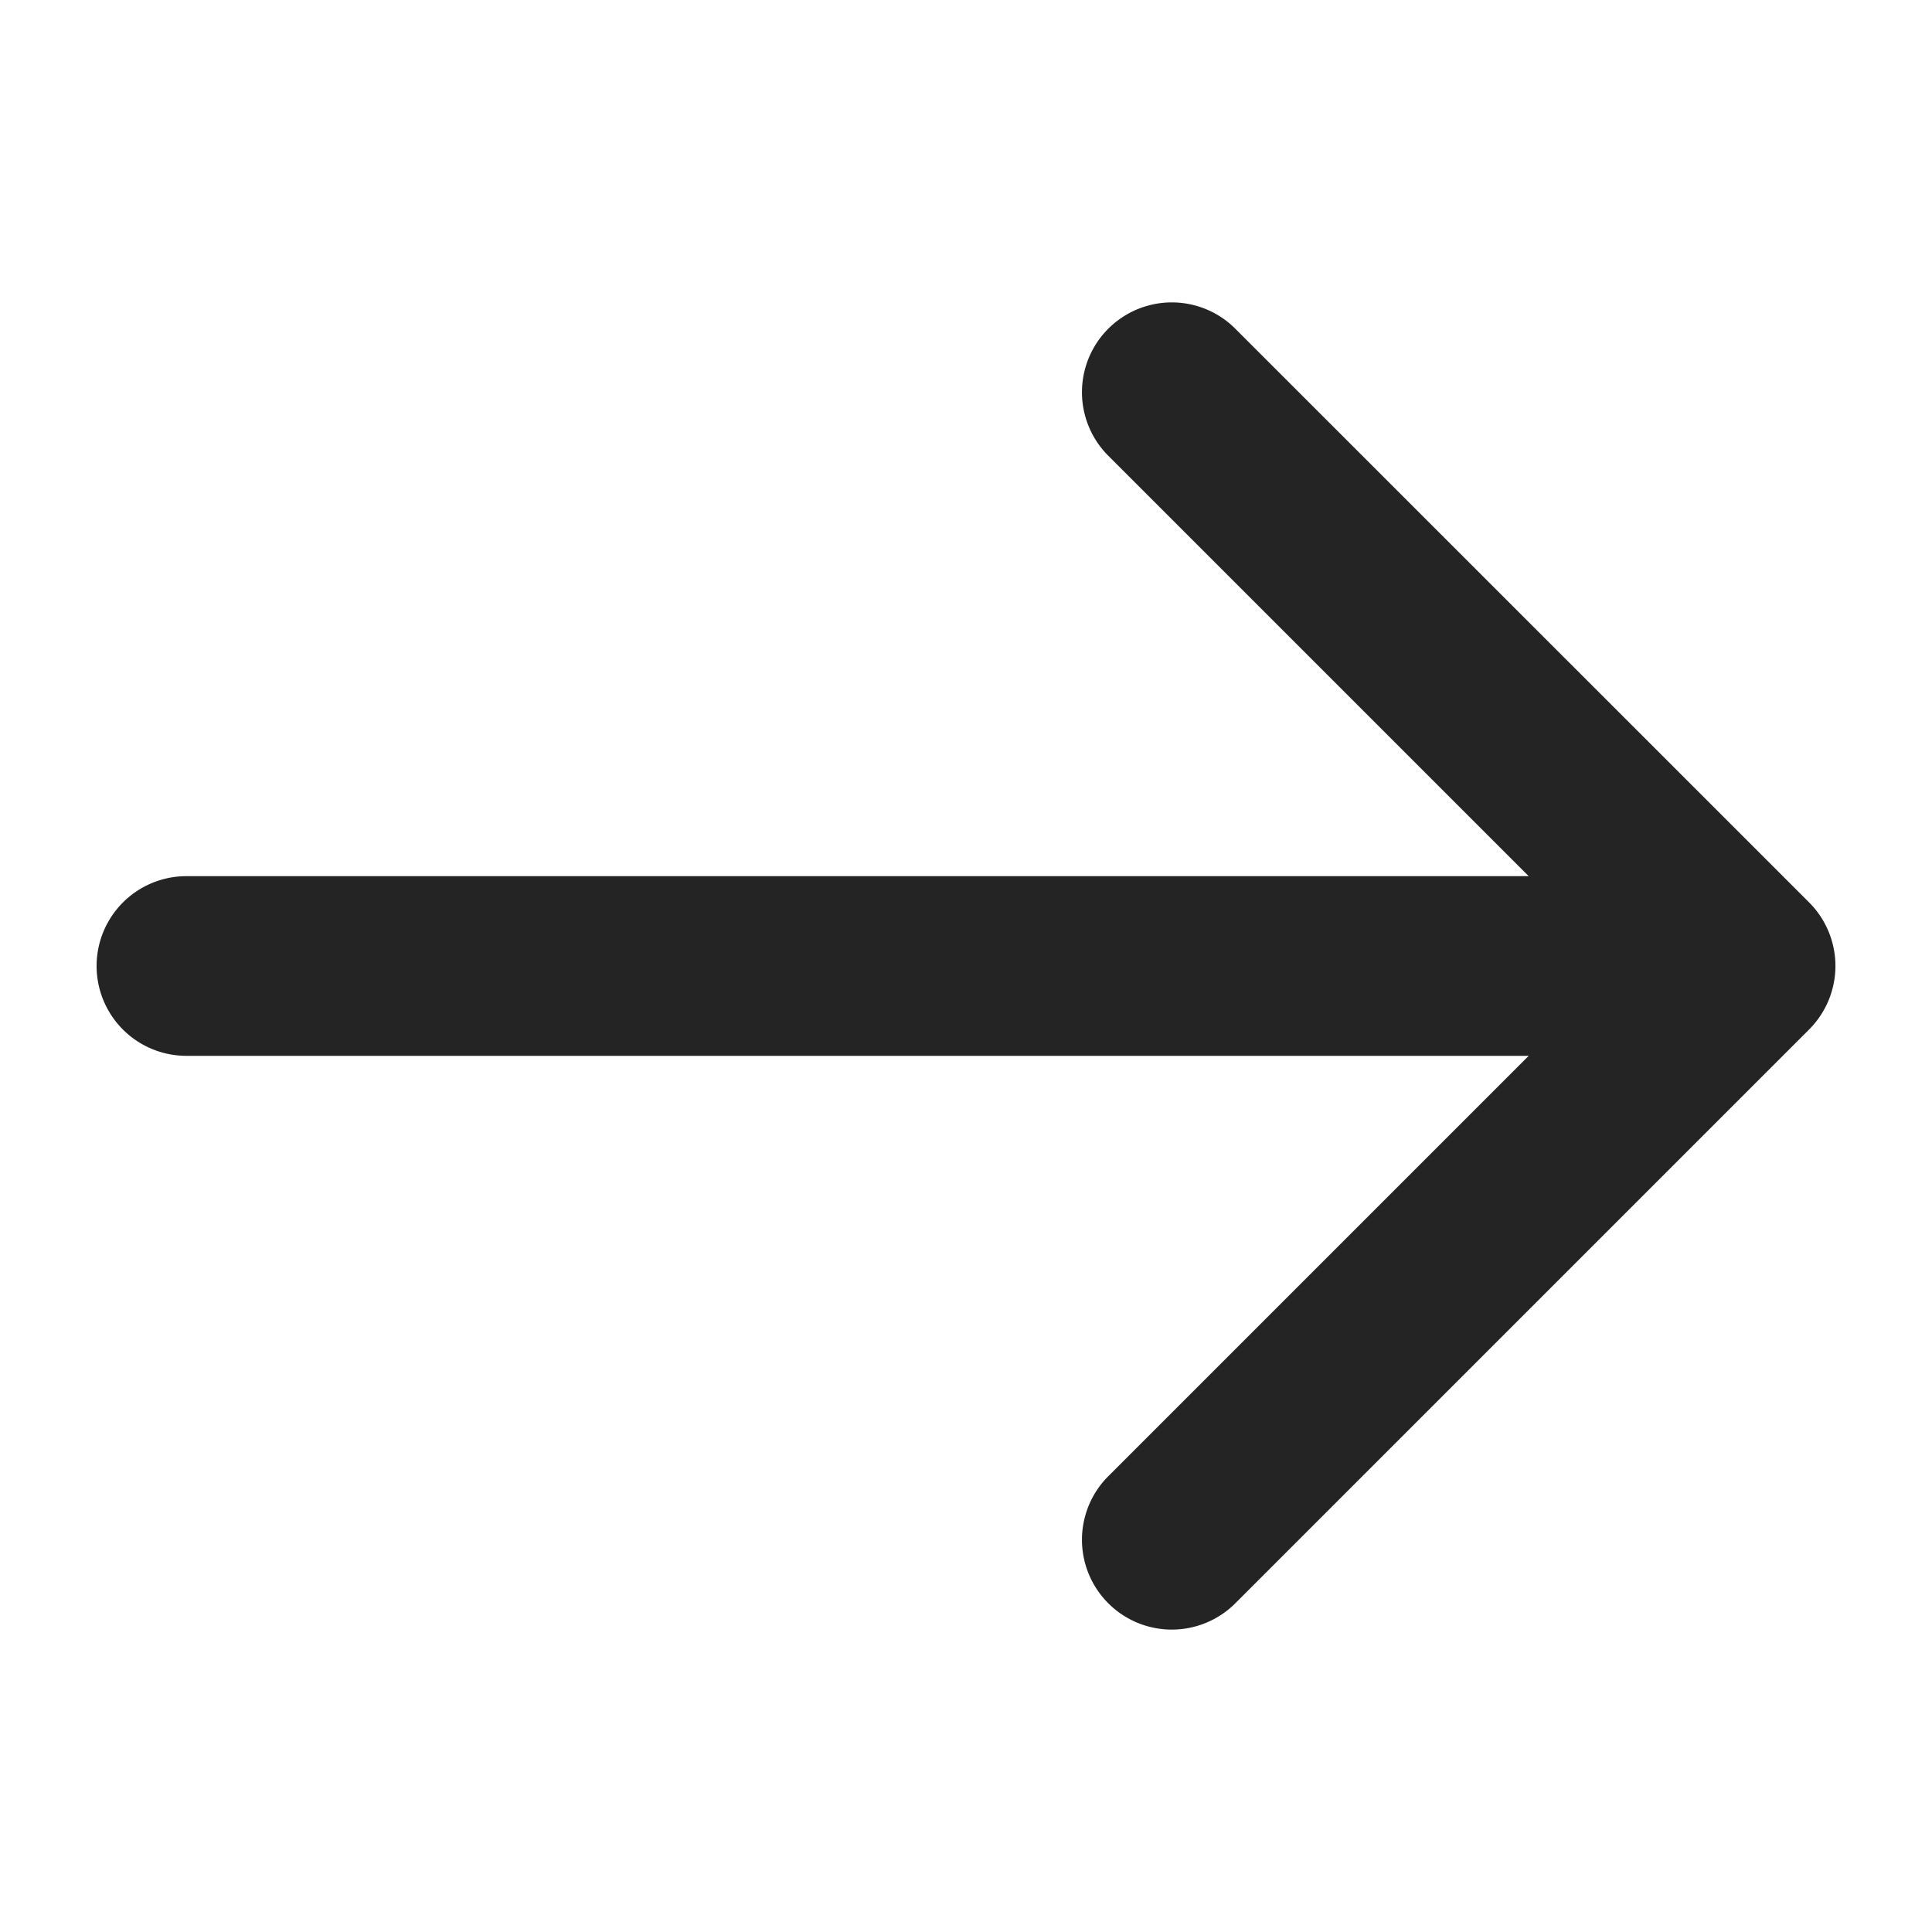 <svg xmlns="http://www.w3.org/2000/svg" xmlns:xlink="http://www.w3.org/1999/xlink" width="20" height="20" viewBox="0 0 20 20">
  
  <g id="Mask_Group_4" data-name="Mask Group 4" clip-path="url(#clip-path)">
    <g id="arrow-pointing-to-right" transform="translate(1 3.118)">
      <path id="Path_62" data-name="Path 62" d="M19.728,9.342,13.776,3.391a.93.93,0,0,0-1.315,1.315L16.825,9.07H2.93a.93.93,0,1,0,0,1.86H16.825l-4.364,4.364a.93.93,0,0,0,1.315,1.315l5.952-5.952A.93.93,0,0,0,19.728,9.342Z" transform="translate(-2 -3.118)" fill="#242424"/>
    </g>
  </g>
</svg>
